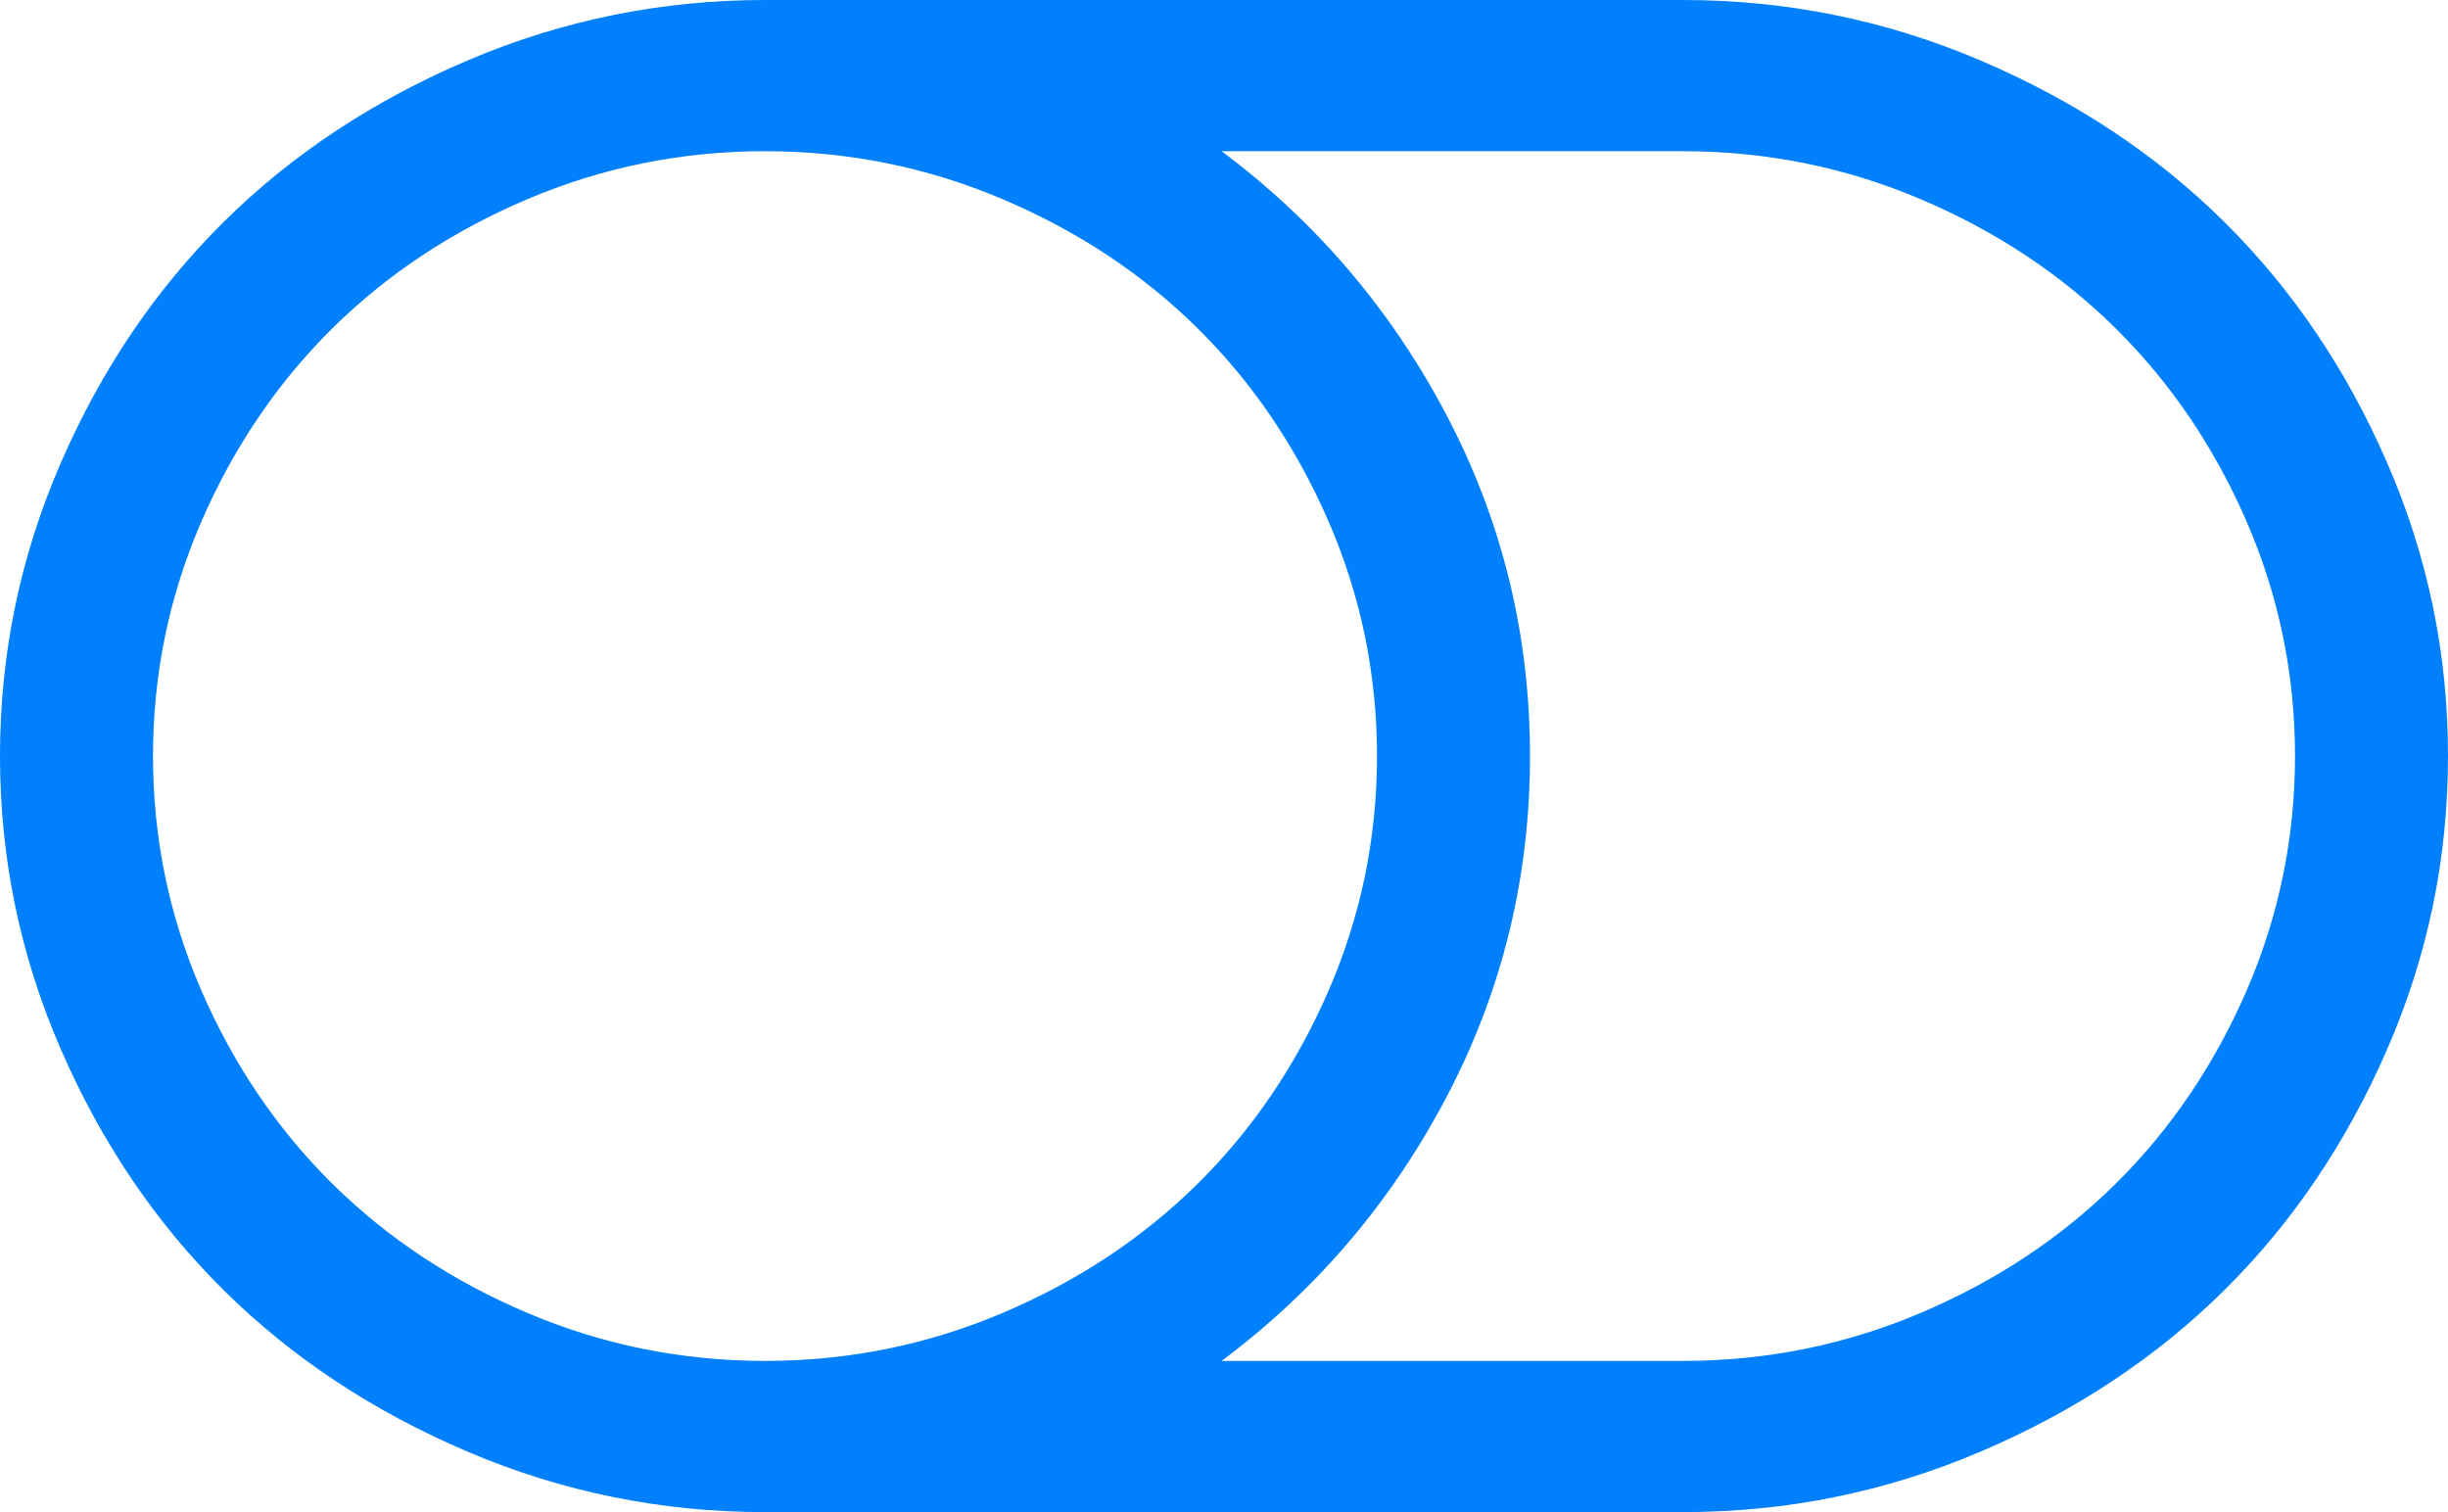 ﻿<?xml version="1.0" encoding="utf-8"?>
<svg version="1.1" xmlns:xlink="http://www.w3.org/1999/xlink" width="34px" height="21px" xmlns="http://www.w3.org/2000/svg">
  <g transform="matrix(1 0 0 1 -2461 -440 )">
    <path d="M 18.453 13.757  C 18.901 12.723  19.125 11.637  19.125 10.5  C 19.125 9.363  18.901 8.277  18.453 7.243  C 18.004 6.21  17.398 5.316  16.635 4.561  C 15.871 3.806  14.966 3.207  13.92 2.764  C 12.875 2.321  11.776 2.1  10.625 2.1  C 9.474 2.1  8.375 2.321  7.33 2.764  C 6.284 3.207  5.379 3.806  4.615 4.561  C 3.852 5.316  3.246 6.21  2.797 7.243  C 2.349 8.277  2.125 9.363  2.125 10.5  C 2.125 11.637  2.349 12.723  2.797 13.757  C 3.246 14.79  3.852 15.684  4.615 16.439  C 5.379 17.194  6.284 17.793  7.33 18.236  C 8.375 18.679  9.474 18.9  10.625 18.9  C 11.776 18.9  12.875 18.679  13.92 18.236  C 14.966 17.793  15.871 17.194  16.635 16.439  C 17.398 15.684  18.004 14.79  18.453 13.757  Z M 31.203 13.757  C 31.651 12.723  31.875 11.637  31.875 10.5  C 31.875 9.363  31.651 8.277  31.203 7.243  C 30.754 6.21  30.148 5.316  29.385 4.561  C 28.621 3.806  27.716 3.207  26.67 2.764  C 25.625 2.321  24.526 2.1  23.375 2.1  L 16.967 2.1  C 18.284 3.084  19.327 4.309  20.096 5.775  C 20.865 7.241  21.25 8.816  21.25 10.5  C 21.25 12.184  20.865 13.759  20.096 15.225  C 19.327 16.691  18.284 17.916  16.967 18.9  L 23.375 18.9  C 24.526 18.9  25.625 18.679  26.67 18.236  C 27.716 17.793  28.621 17.194  29.385 16.439  C 30.148 15.684  30.754 14.79  31.203 13.757  Z M 33.153 6.423  C 33.718 7.719  34 9.078  34 10.5  C 34 11.922  33.718 13.281  33.153 14.577  C 32.589 15.873  31.833 16.989  30.887 17.924  C 29.941 18.859  28.812 19.605  27.5 20.163  C 26.189 20.721  24.814 21  23.375 21  L 10.625 21  C 9.186 21  7.811 20.721  6.5 20.163  C 5.188 19.605  4.059 18.859  3.113 17.924  C 2.167 16.989  1.411 15.873  0.847 14.577  C 0.282 13.281  0 11.922  0 10.5  C 0 9.078  0.282 7.719  0.847 6.423  C 1.411 5.127  2.167 4.011  3.113 3.076  C 4.059 2.141  5.188 1.395  6.5 0.837  C 7.811 0.279  9.186 0  10.625 0  L 23.375 0  C 24.814 0  26.189 0.279  27.5 0.837  C 28.812 1.395  29.941 2.141  30.887 3.076  C 31.833 4.011  32.589 5.127  33.153 6.423  Z " fill-rule="nonzero" fill="#0080fd" stroke="none" transform="matrix(1 0 0 1 2461 440 )" />
  </g>
</svg>